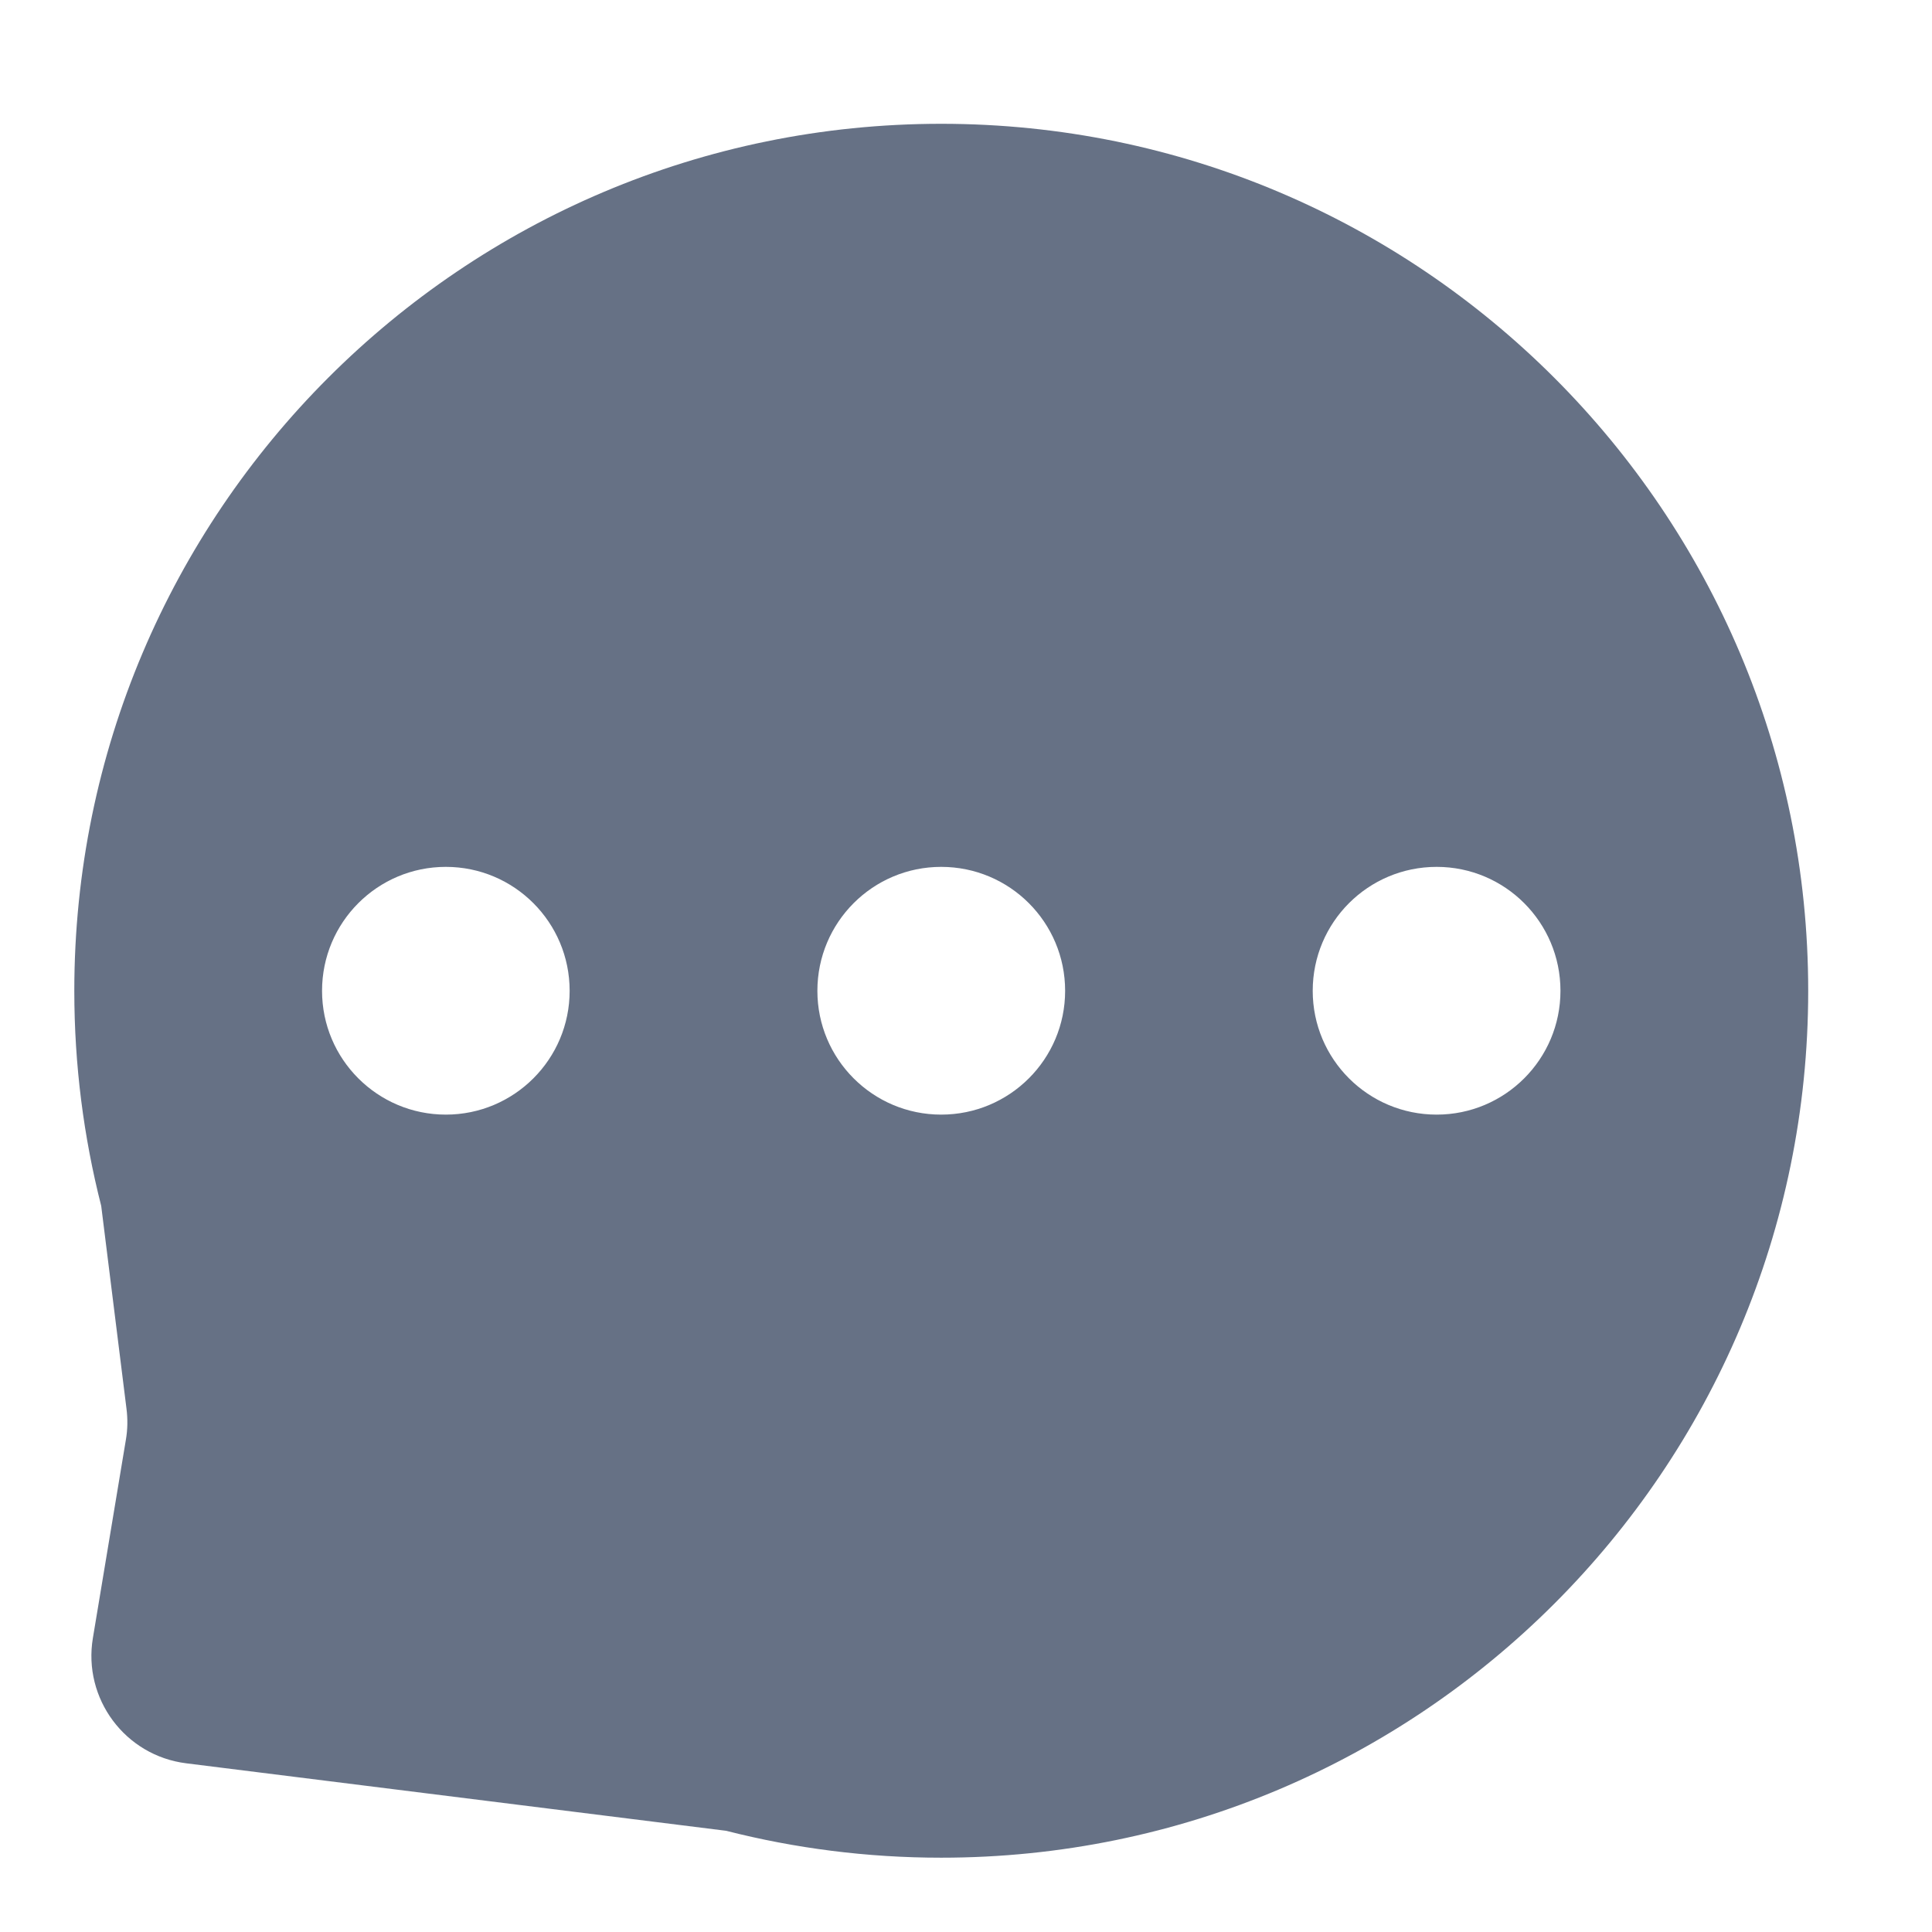 <?xml version="1.0" encoding="UTF-8" standalone="no"?><svg width='13' height='13' viewBox='0 0 13 13' fill='none' xmlns='http://www.w3.org/2000/svg'>
<path fill-rule='evenodd' clip-rule='evenodd' d='M12.167 6.667C12.167 9.888 9.555 12.5 6.333 12.5C5.834 12.5 5.349 12.437 4.886 12.319L1.254 11.865C0.842 11.814 0.557 11.43 0.625 11.022L0.847 9.688C0.859 9.619 0.86 9.548 0.851 9.478L0.681 8.114C0.563 7.651 0.5 7.166 0.5 6.667C0.5 3.445 3.112 0.833 6.333 0.833C9.555 0.833 12.167 3.445 12.167 6.667ZM3 7.5C2.54 7.5 2.167 7.127 2.167 6.667C2.167 6.206 2.54 5.833 3 5.833C3.46 5.833 3.833 6.206 3.833 6.667C3.833 7.127 3.46 7.5 3 7.5ZM5.5 6.667C5.5 7.127 5.873 7.5 6.333 7.5C6.794 7.5 7.167 7.127 7.167 6.667C7.167 6.206 6.794 5.833 6.333 5.833C5.873 5.833 5.5 6.206 5.5 6.667ZM9.667 7.5C9.206 7.5 8.833 7.127 8.833 6.667C8.833 6.206 9.206 5.833 9.667 5.833C10.127 5.833 10.5 6.206 10.5 6.667C10.5 7.127 10.127 7.5 9.667 7.5Z' fill='#667185'/>
</svg>
